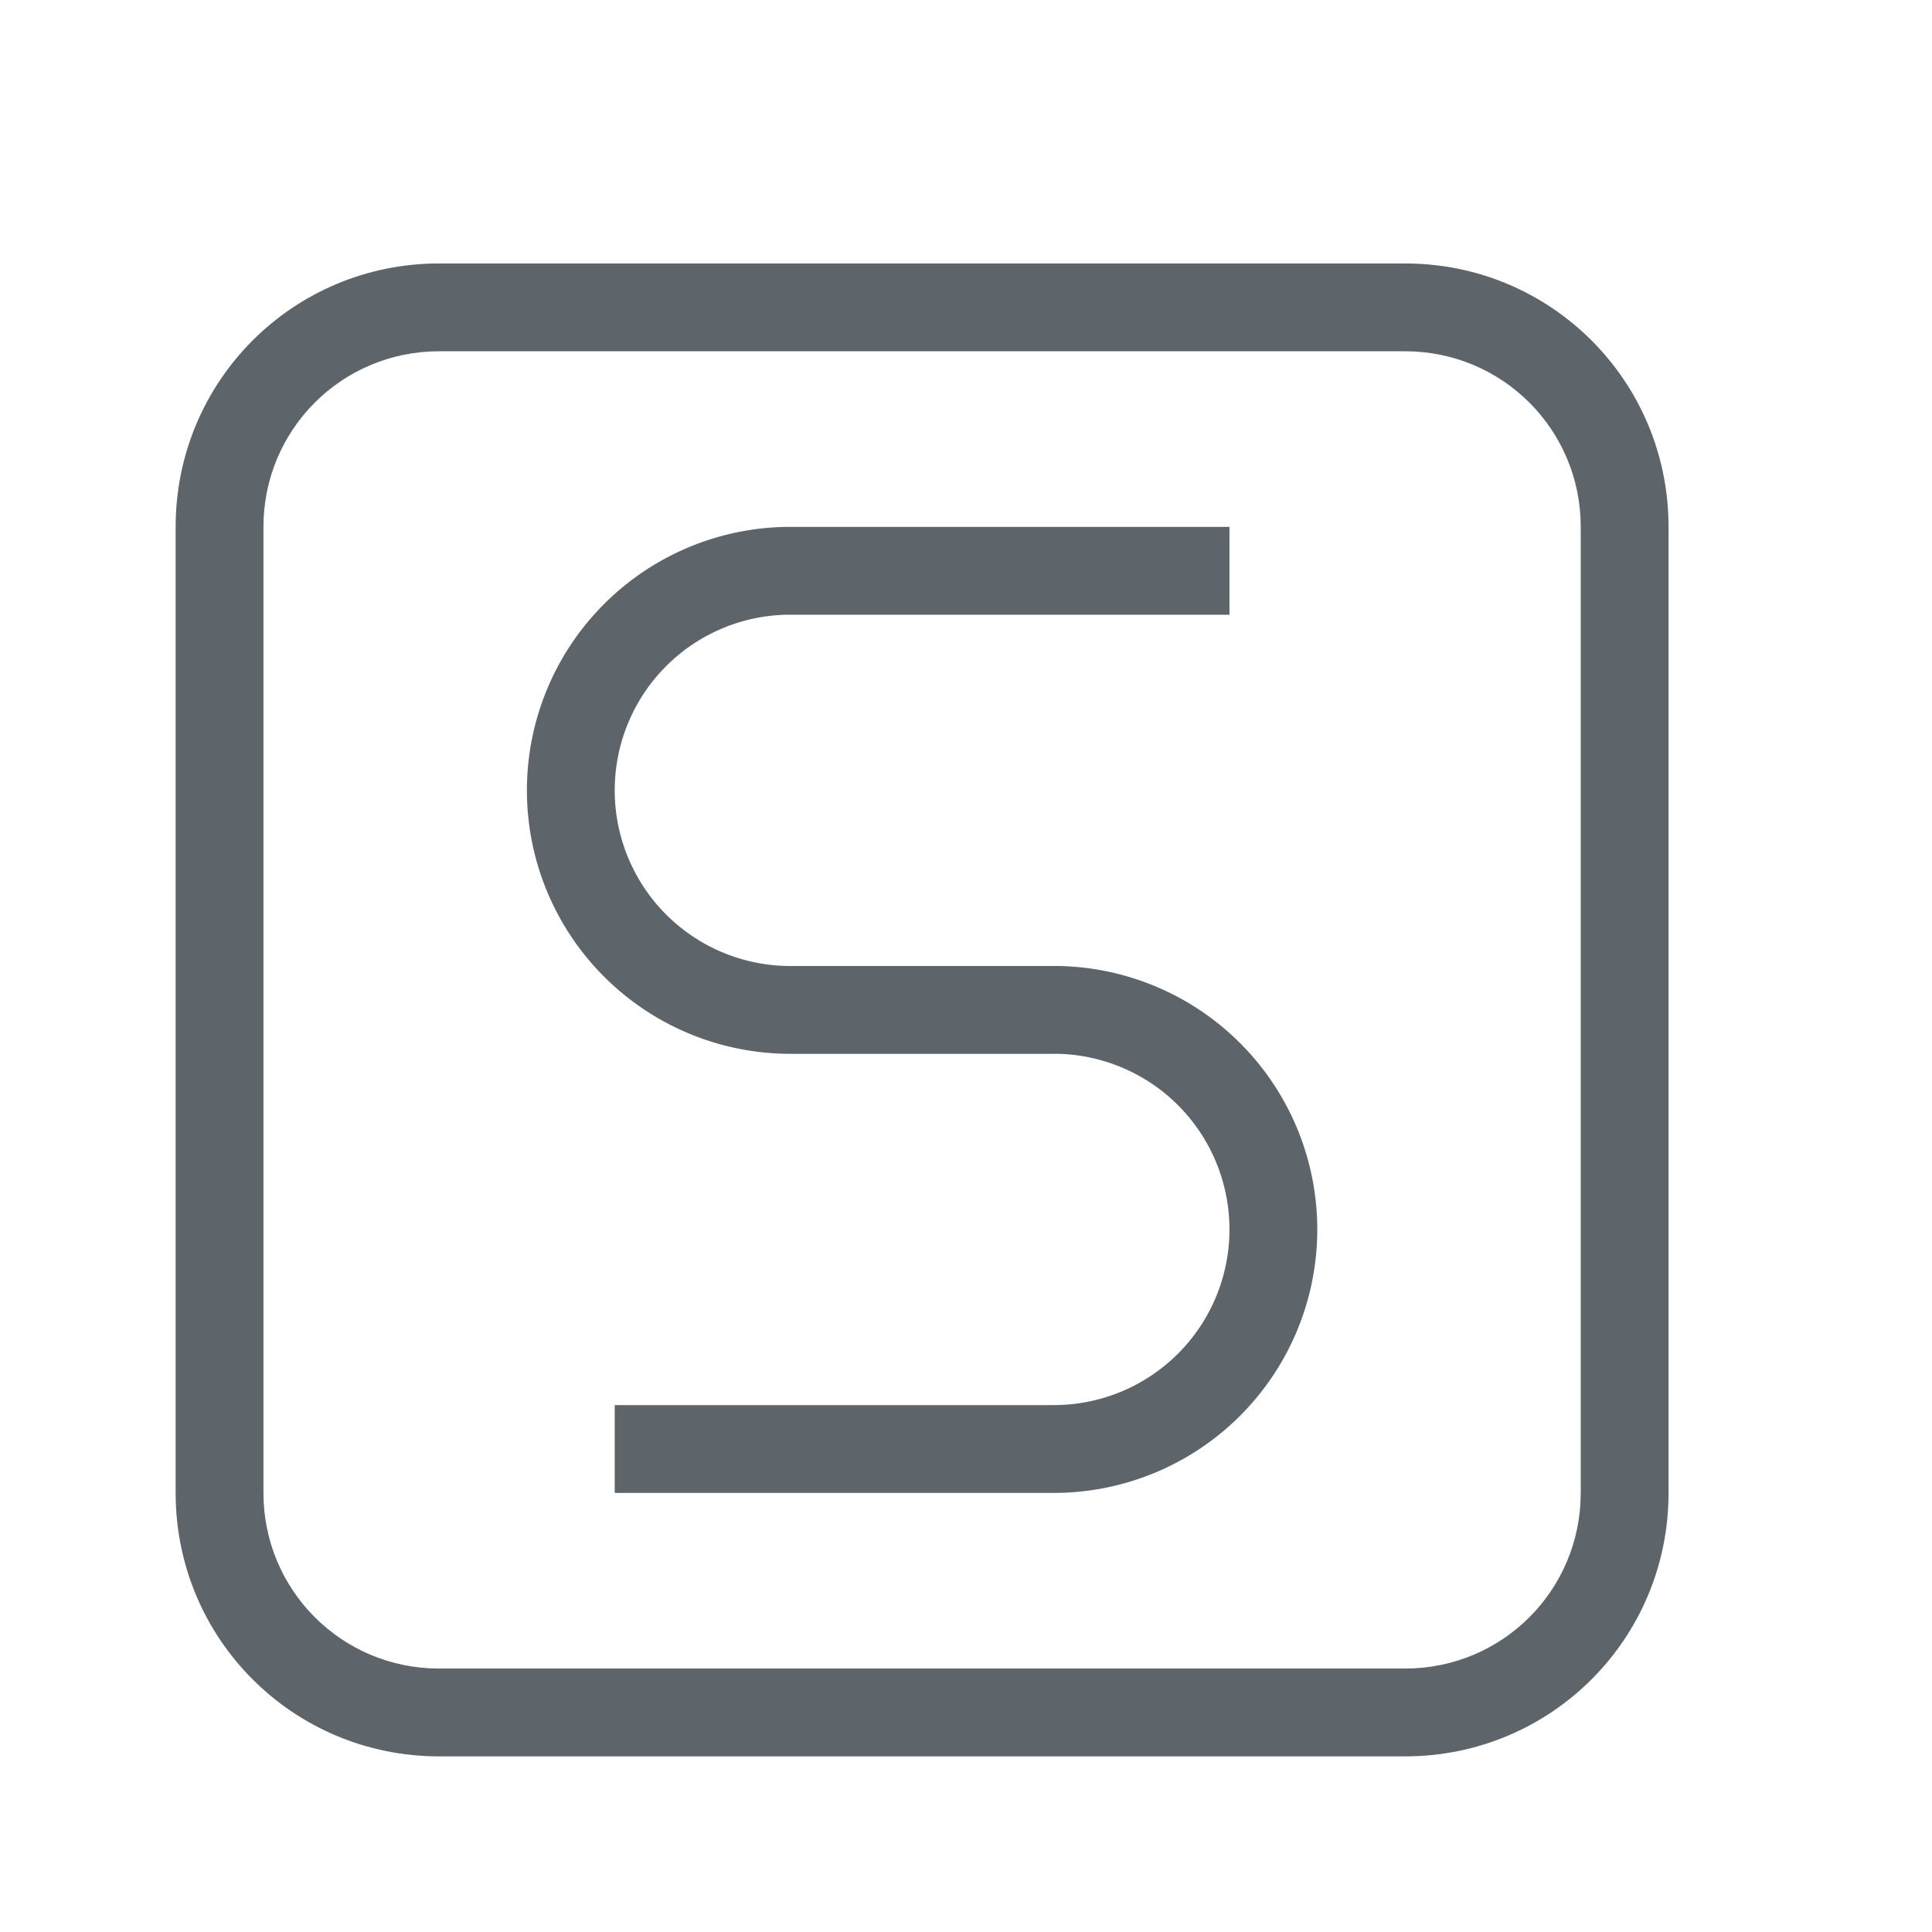 <svg width="22" height="22" version="1.1" xmlns="http://www.w3.org/2000/svg">
 <defs>
  <style id="current-color-scheme" type="text/css">.ColorScheme-Text { color:#5d656b; } .ColorScheme-Highlight { color:#4285f4; }</style>
 </defs>
 <path class="ColorScheme-Text" d="m5 3c-1.662 0-3 1.338-3 3v11c0 1.662 1.338 3 3 3h11c1.662 0 3-1.338 3-3v-11c0-1.662-1.338-3-3-3zm0 1h11c1.108 0 2 0.892 2 2v11c0 1.108-0.892 2-2 2h-11c-1.108 0-2-0.892-2-2v-11c0-1.108 0.892-2 2-2z" fill="currentColor"/>
 <path class="ColorScheme-Text" d="m8.949 6a3 3 0 0 0-2.949 3 3 3 0 0 0 3 3h3a2 2 0 0 1 0.049 0 2 2 0 0 1 1.951 2 2 2 0 0 1-2 2h-5v1h5a3 3 0 0 0 3-3 3 3 0 0 0-2.949-3 3 3 0 0 0-0.051 0h-3a2 2 0 0 1-2-2 2 2 0 0 1 1.951-2 2 2 0 0 1 0.049 0h5v-1h-5a3 3 0 0 0-0.051 0z" fill="currentColor"/>
</svg>
